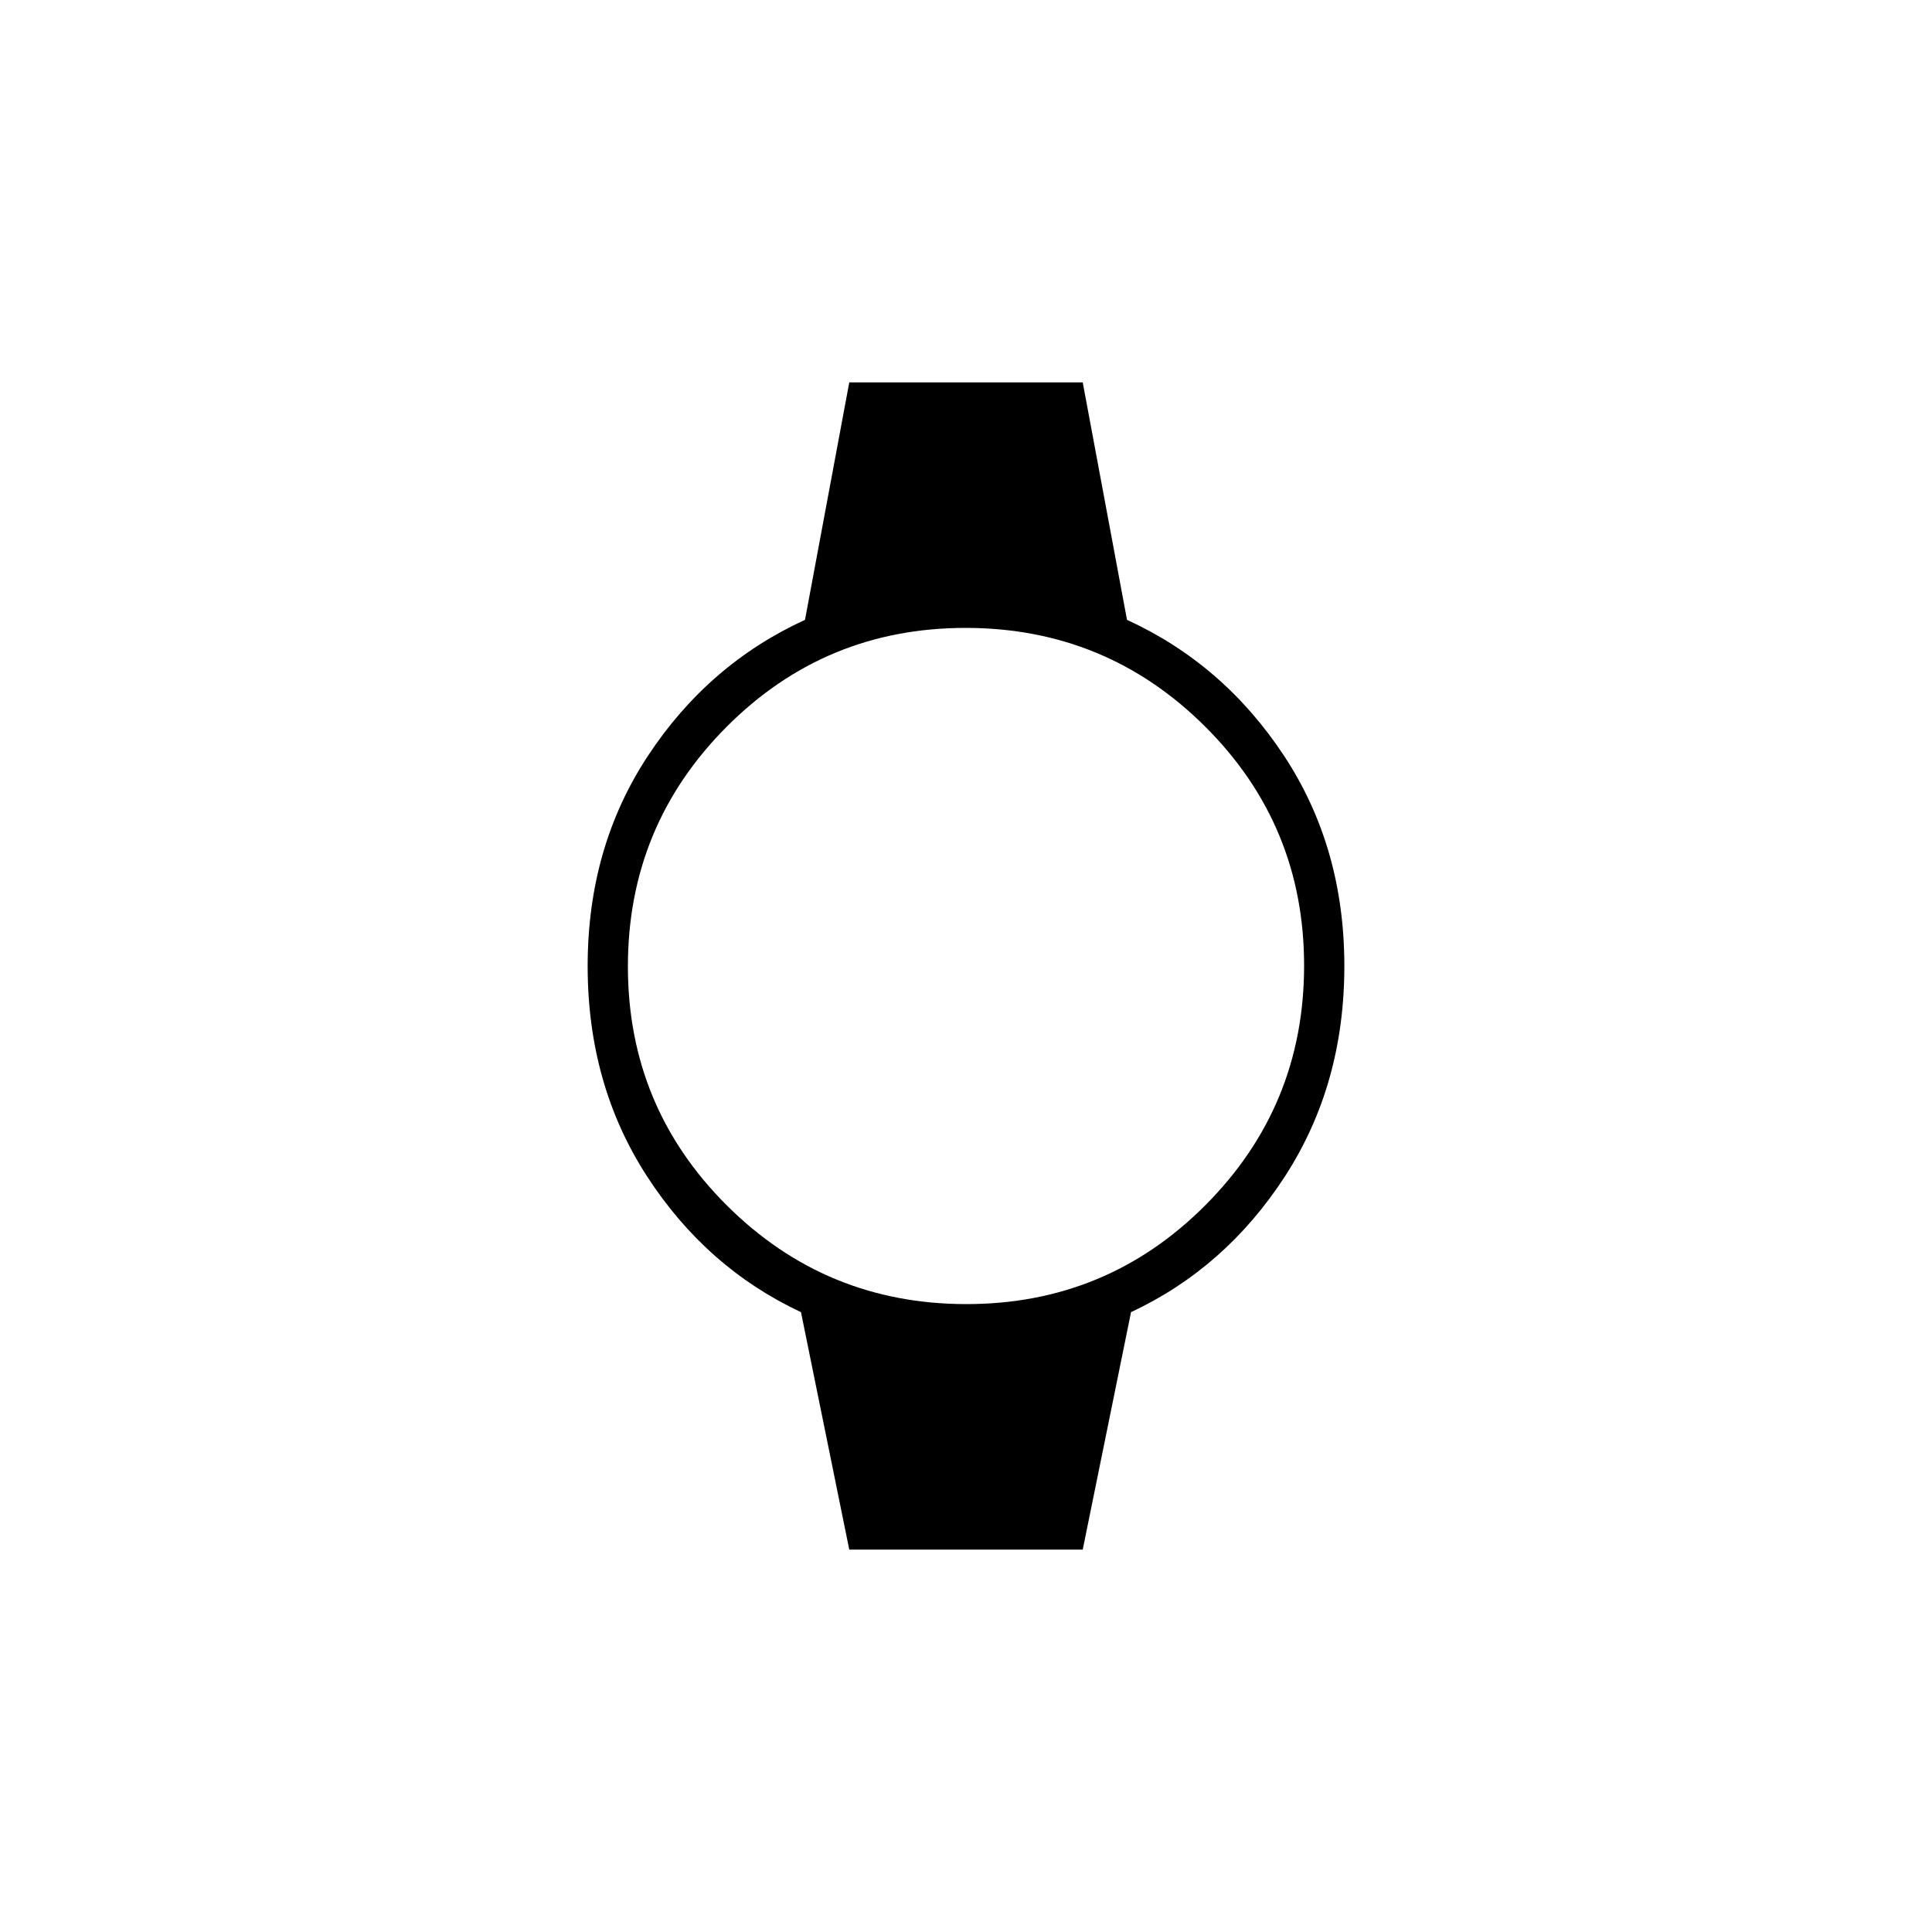 <svg xmlns="http://www.w3.org/2000/svg" height="20" viewBox="0 -960 960 960" width="20"><path d="m422-190-24-118q-47-22-76.5-67.5T292-480q0-59 30-104.5t78-67.5l22-118h116l22 118q48 22 78 67.5T668-480q0 59-29.5 104.5T562-308l-24 118H422Zm58.198-122Q550-312 599-361.198t49-119Q648-550 598.802-599t-119-49Q410-648 361-598.802t-49 119Q312-410 361.198-361t119 49Z"/></svg>